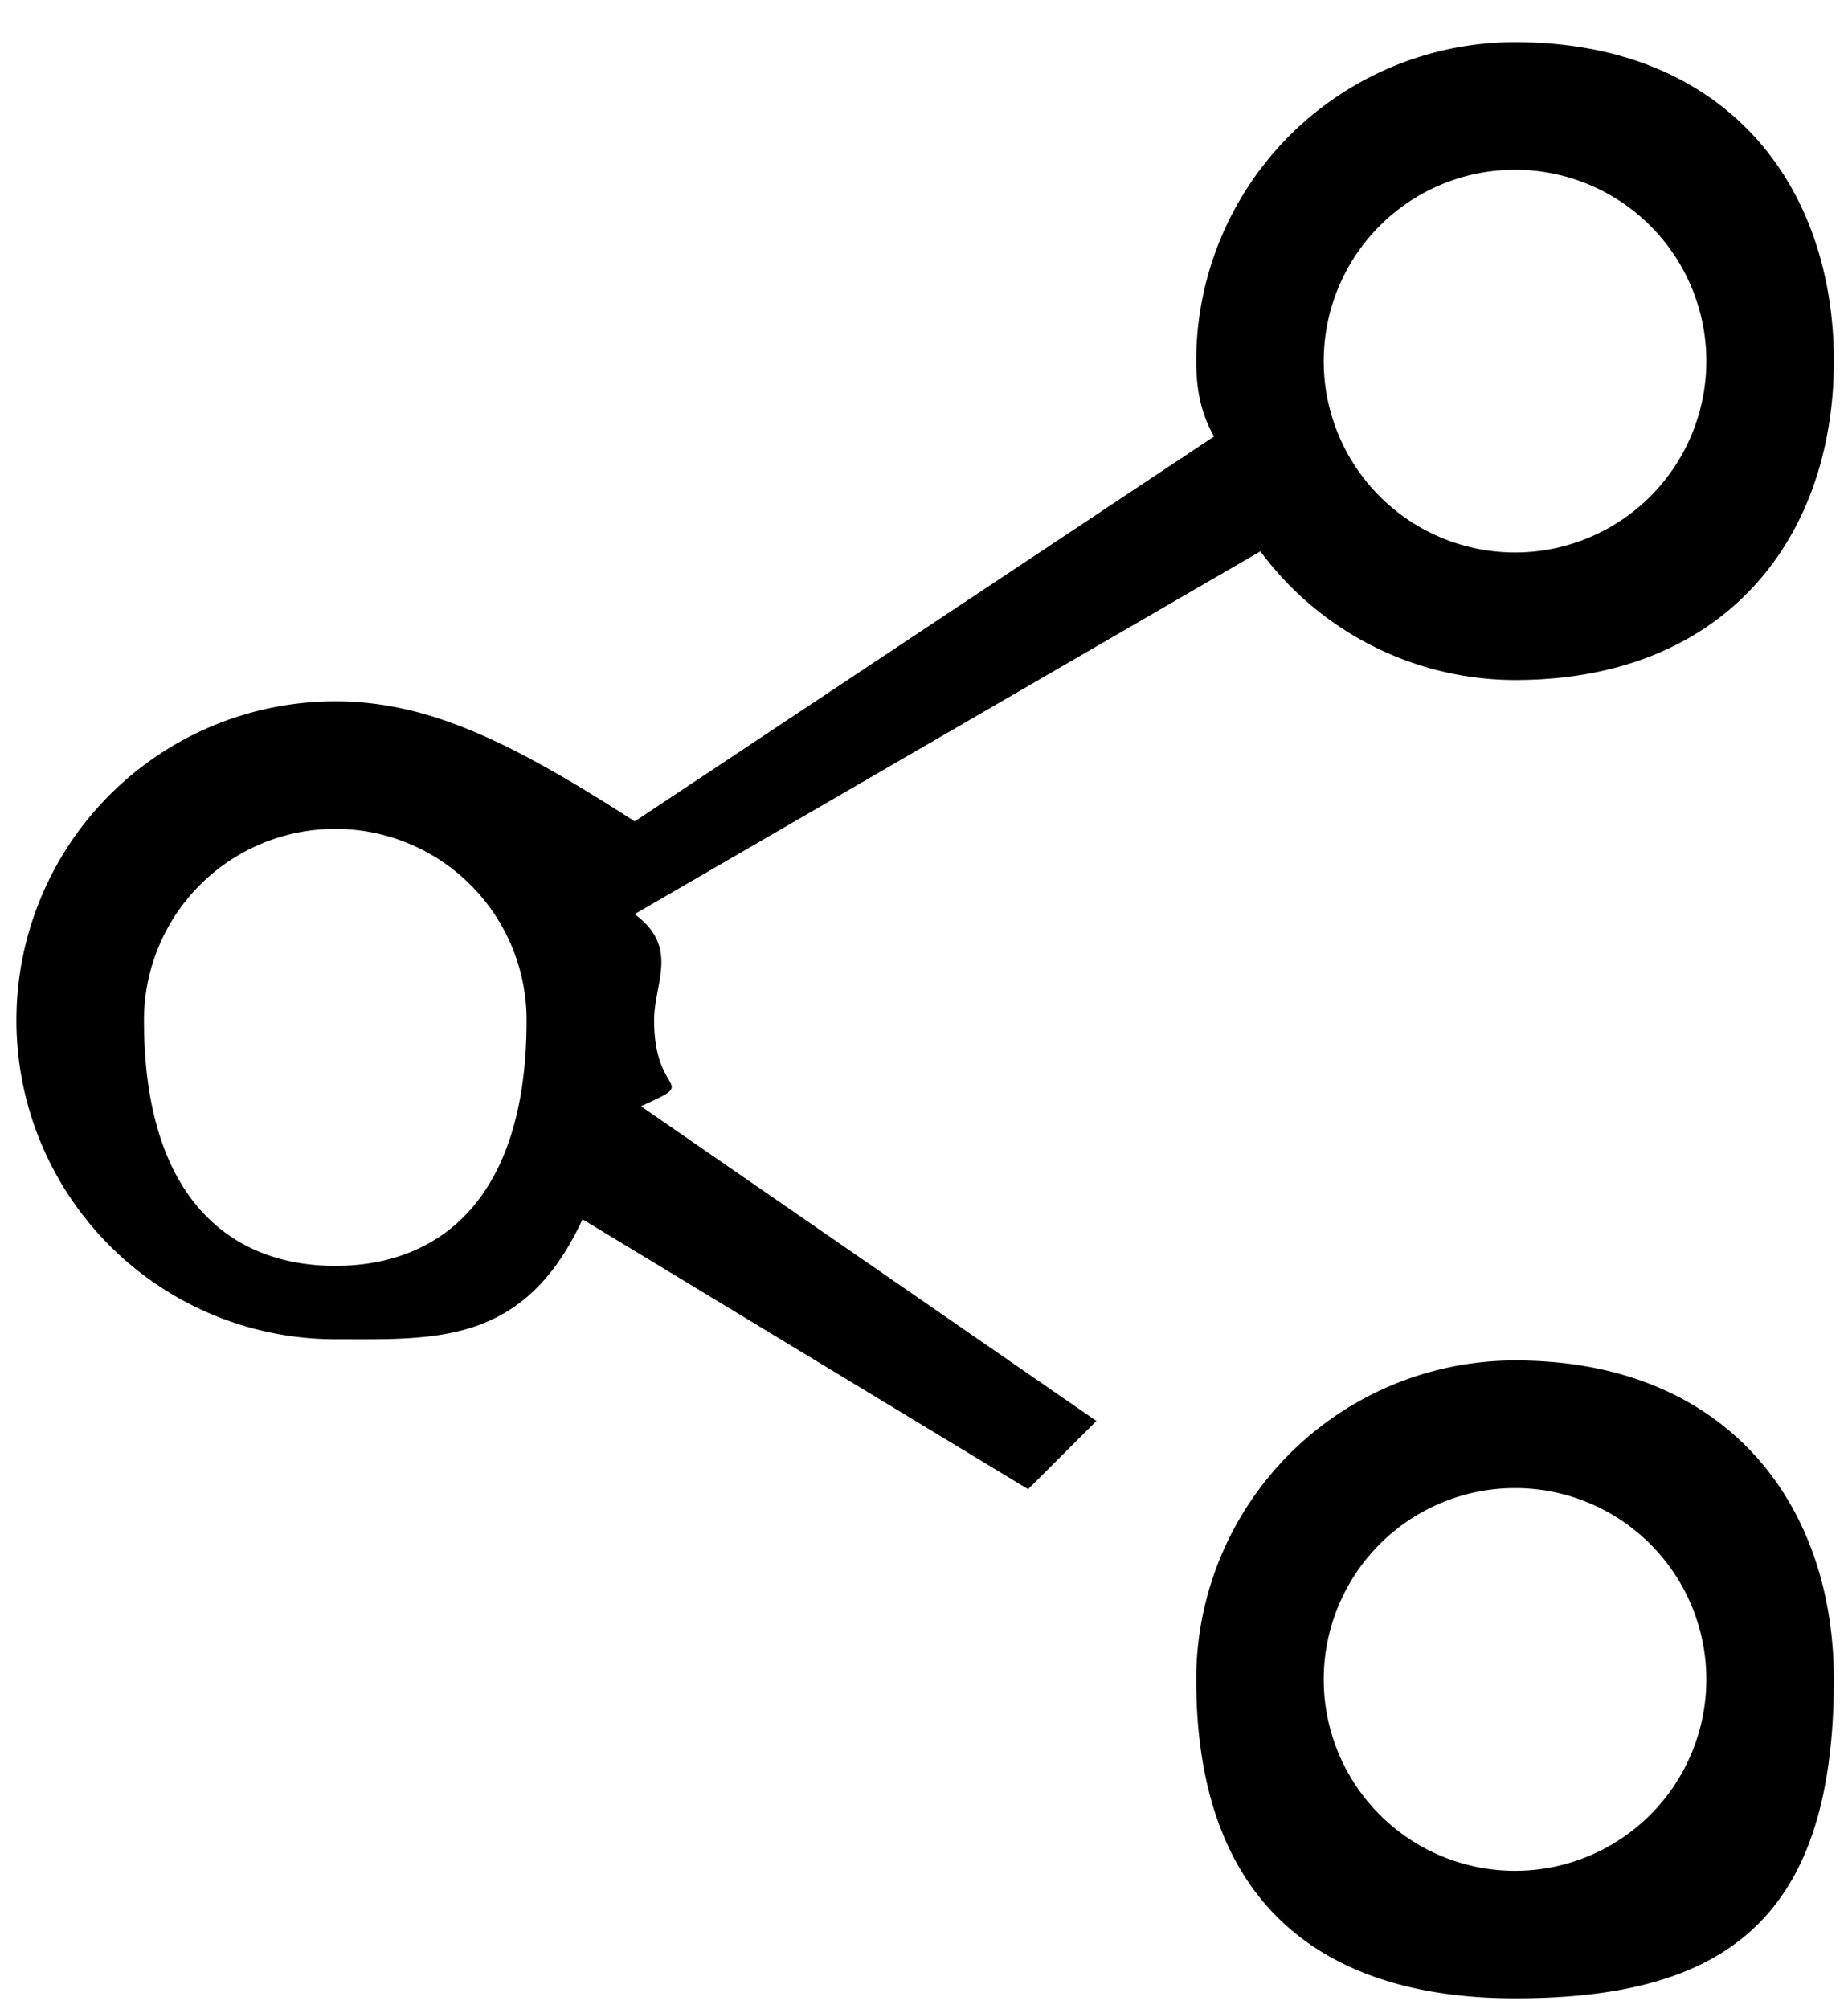 <svg xmlns="http://www.w3.org/2000/svg" width="23" height="25"><path fill-rule="evenodd" d="M18.856 8.461a3.95 3.95 0 0 1-3.169-1.601l-7.788 4.514c.561.415.242.855.242 1.32 0 .976.589.728-.164 1.07l5.669 3.916-.85.849-5.546-3.358c-.727 1.569-1.828 1.492-3.077 1.492a3.968 3.968 0 0 1 0-7.937c1.158 0 2.191.505 3.727 1.494l7.21-4.789c-.173-.302-.222-.613-.222-.938A3.967 3.967 0 0 1 18.856.525c2.624 0 3.968 1.776 3.968 3.968s-1.344 3.968-3.968 3.968ZM4.173 10.313a2.381 2.381 0 0 0-2.381 2.381c0 2.206 1.066 3.056 2.381 3.056 1.315 0 2.381-.85 2.381-3.056a2.381 2.381 0 0 0-2.381-2.381Zm14.683-8.201a2.381 2.381 0 1 0 0 4.762 2.381 2.381 0 0 0 0-4.762Zm0 14.815c2.624 0 3.968 1.777 3.968 3.969 0 2.974-1.344 3.968-3.968 3.968-2.192 0-3.968-.994-3.968-3.968a3.968 3.968 0 0 1 3.968-3.969Zm0 6.35a2.381 2.381 0 1 0 0-4.762 2.381 2.381 0 0 0 0 4.762Z"/></svg>